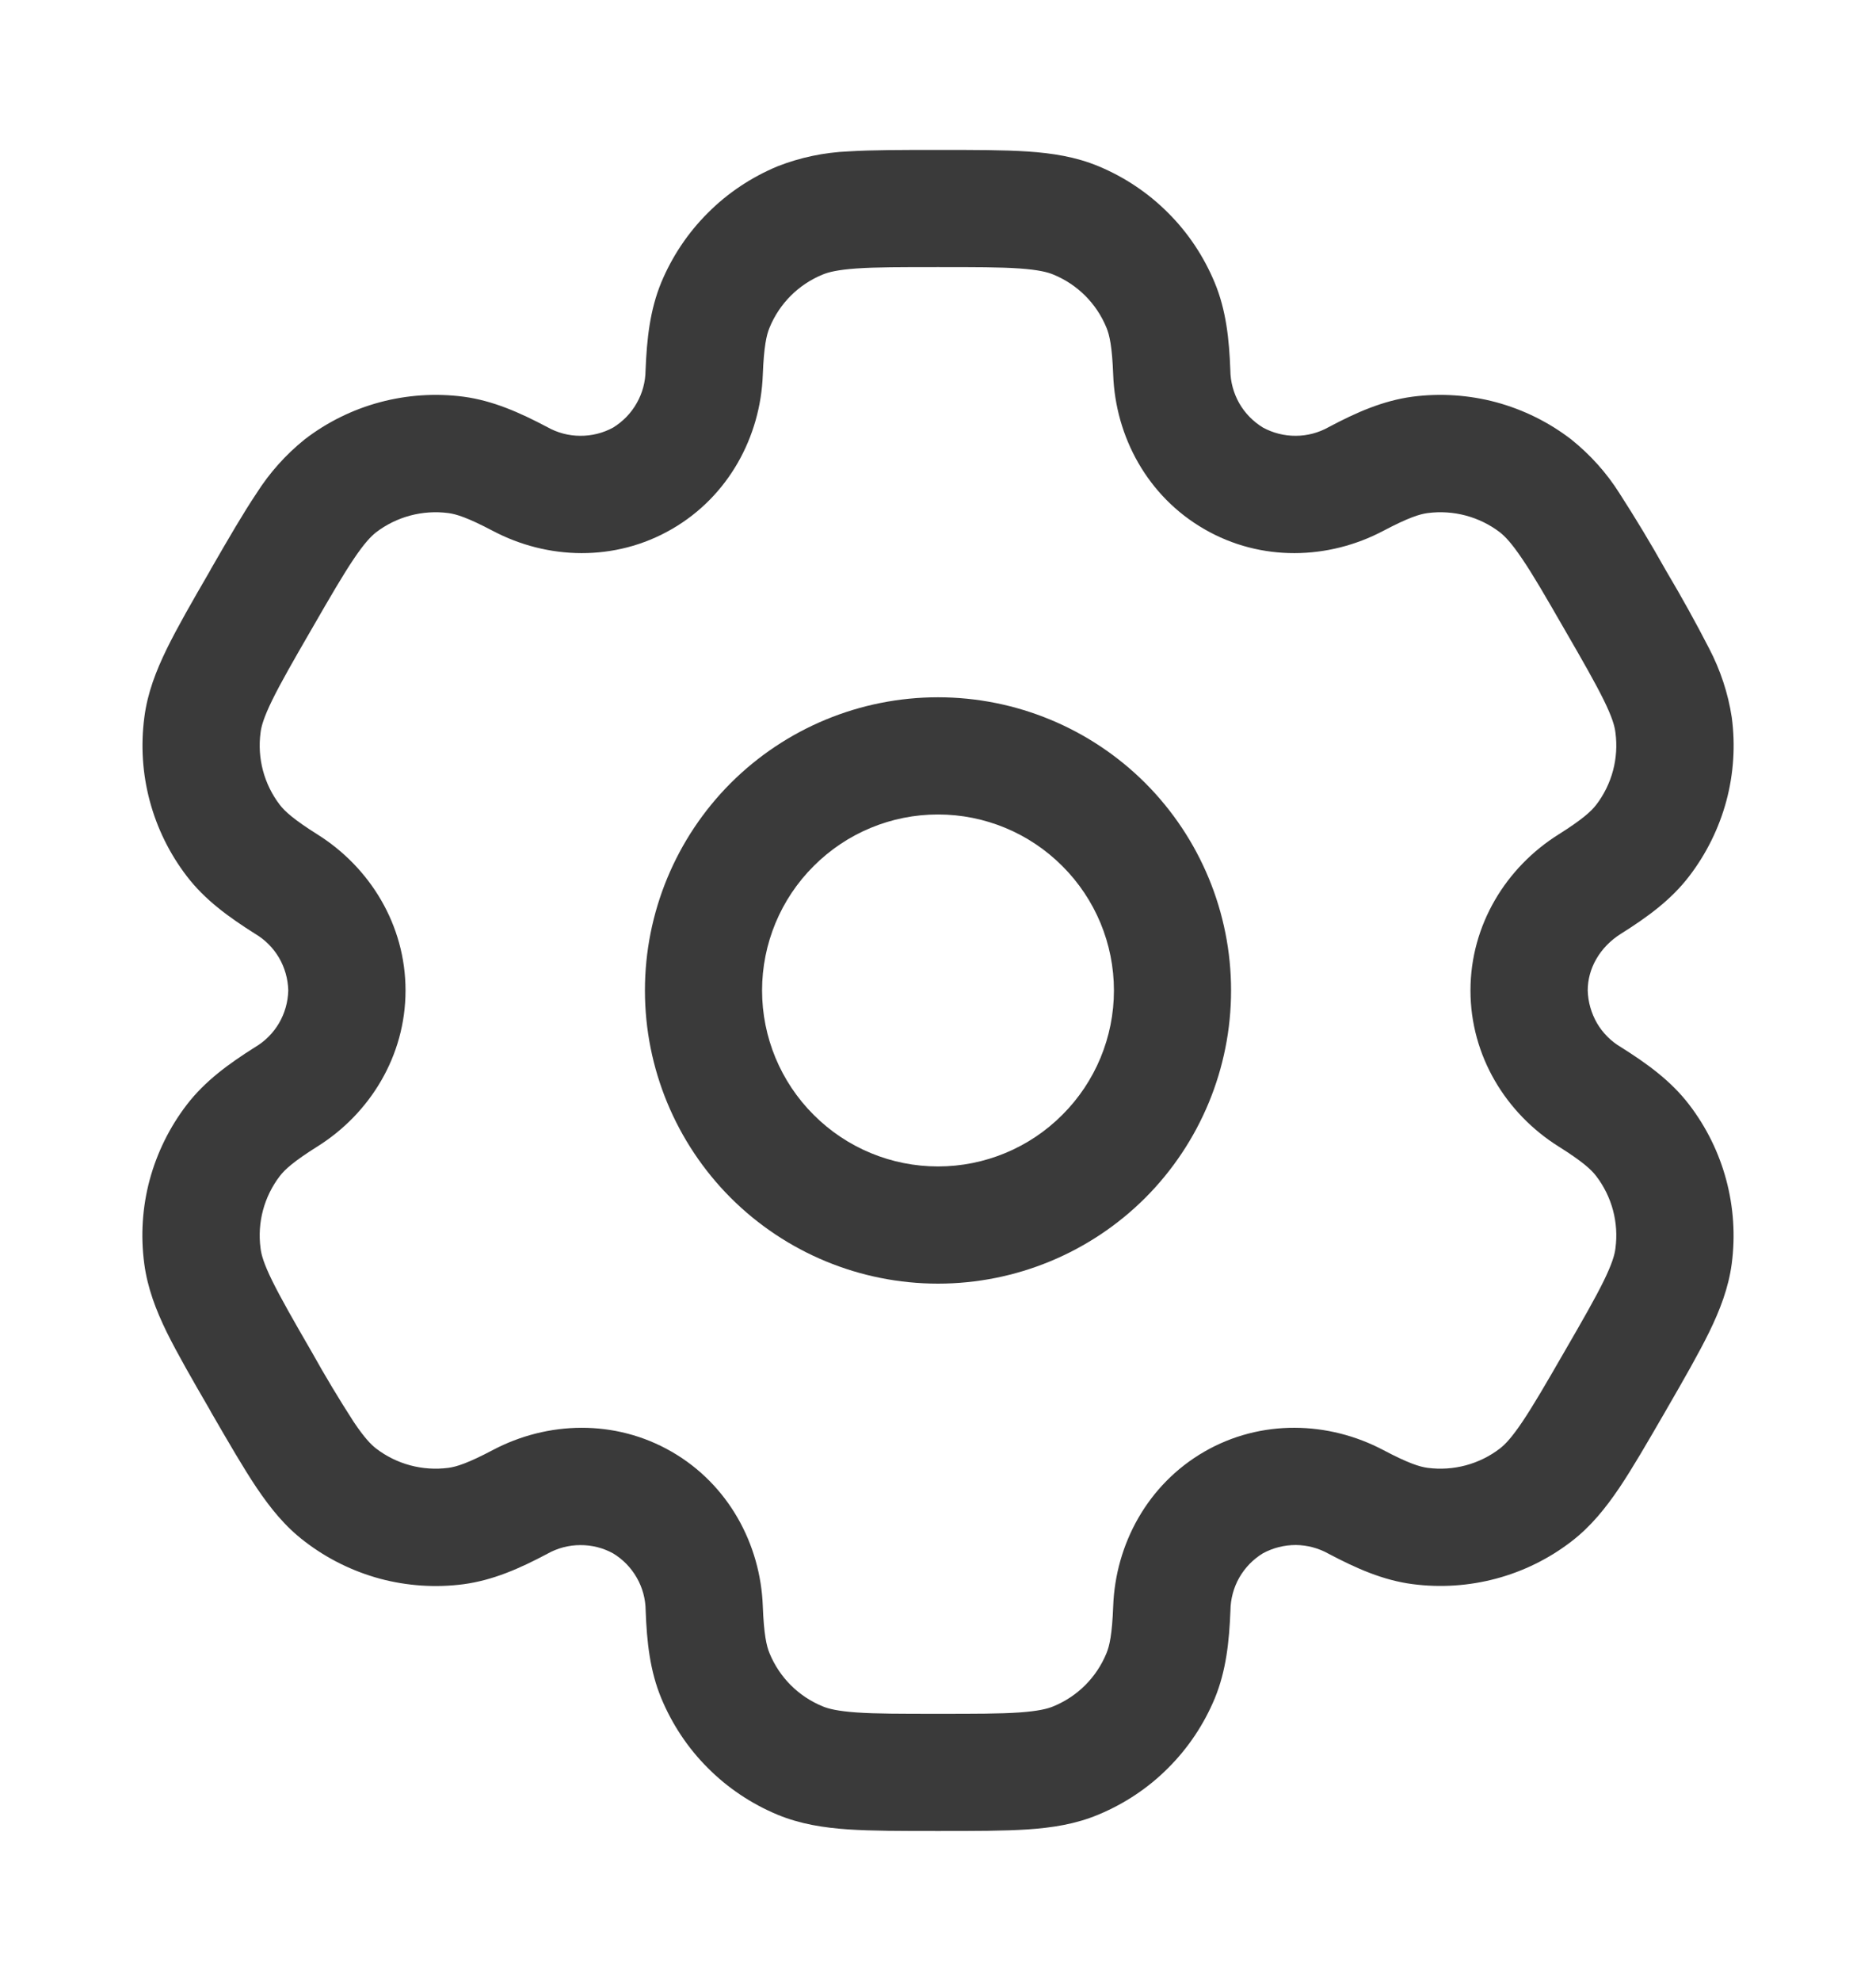 
    <svg
      width="18"
      height="19"
      viewBox="0 0 18 19"
      fill="none"
      xmlns="http://www.w3.org/2000/svg"
    >
      <path
        fillRule="evenodd"
        clipRule="evenodd"
        d="M9 6.688C8.254 6.688 7.539 6.984 7.011 7.511C6.484 8.039 6.188 8.754 6.188 9.5C6.188 10.246 6.484 10.961 7.011 11.489C7.539 12.016 8.254 12.312 9 12.312C9.746 12.312 10.461 12.016 10.989 11.489C11.516 10.961 11.812 10.246 11.812 9.5C11.812 8.754 11.516 8.039 10.989 7.511C10.461 6.984 9.746 6.688 9 6.688ZM7.312 9.5C7.312 9.052 7.49 8.623 7.807 8.307C8.123 7.99 8.552 7.812 9 7.812C9.448 7.812 9.877 7.99 10.193 8.307C10.51 8.623 10.688 9.052 10.688 9.5C10.688 9.948 10.51 10.377 10.193 10.693C9.877 11.01 9.448 11.188 9 11.188C8.552 11.188 8.123 11.01 7.807 10.693C7.49 10.377 7.312 9.948 7.312 9.5Z"
        fill="#3A3A3A"
        fillOpacity="0.8"
      />
      <path
        fillRule="evenodd"
        clipRule="evenodd"
        d="M8.981 1.438C8.648 1.438 8.369 1.438 8.141 1.452C7.908 1.462 7.678 1.51 7.461 1.595C7.211 1.699 6.983 1.85 6.792 2.042C6.6 2.233 6.448 2.461 6.344 2.711C6.236 2.974 6.206 3.251 6.194 3.553C6.193 3.663 6.164 3.771 6.109 3.867C6.055 3.963 5.977 4.043 5.883 4.101C5.786 4.154 5.677 4.181 5.567 4.18C5.457 4.18 5.348 4.151 5.252 4.097C4.985 3.956 4.73 3.843 4.448 3.805C4.18 3.77 3.907 3.788 3.645 3.858C3.384 3.928 3.138 4.049 2.924 4.214C2.742 4.36 2.586 4.535 2.461 4.732C2.333 4.923 2.194 5.163 2.027 5.452L2.009 5.485C1.841 5.774 1.703 6.015 1.602 6.22C1.497 6.435 1.415 6.646 1.385 6.88C1.313 7.422 1.46 7.971 1.793 8.405C1.966 8.631 2.192 8.795 2.447 8.956C2.542 9.012 2.621 9.091 2.677 9.186C2.733 9.282 2.763 9.39 2.766 9.5C2.763 9.61 2.733 9.718 2.677 9.814C2.621 9.909 2.542 9.988 2.447 10.044C2.192 10.205 1.967 10.369 1.793 10.595C1.628 10.81 1.507 11.055 1.436 11.317C1.366 11.578 1.348 11.851 1.384 12.12C1.415 12.354 1.496 12.565 1.601 12.78C1.703 12.985 1.841 13.226 2.009 13.515L2.027 13.548C2.194 13.836 2.333 14.077 2.461 14.268C2.594 14.465 2.736 14.643 2.924 14.785C3.138 14.95 3.384 15.071 3.645 15.142C3.907 15.212 4.18 15.23 4.448 15.195C4.73 15.157 4.985 15.045 5.252 14.903C5.348 14.849 5.457 14.82 5.567 14.82C5.677 14.819 5.786 14.846 5.882 14.899C5.977 14.956 6.055 15.037 6.11 15.133C6.165 15.229 6.194 15.337 6.195 15.447C6.206 15.749 6.236 16.026 6.345 16.289C6.449 16.539 6.6 16.767 6.792 16.958C6.983 17.15 7.211 17.302 7.461 17.406C7.679 17.496 7.904 17.531 8.141 17.547C8.369 17.562 8.648 17.562 8.981 17.562H9.019C9.353 17.562 9.631 17.562 9.859 17.547C10.097 17.531 10.322 17.496 10.539 17.405C10.789 17.301 11.017 17.15 11.208 16.958C11.4 16.767 11.552 16.539 11.656 16.289C11.764 16.026 11.794 15.749 11.806 15.447C11.807 15.337 11.836 15.229 11.89 15.133C11.945 15.037 12.023 14.956 12.117 14.899C12.214 14.846 12.323 14.819 12.433 14.819C12.543 14.82 12.652 14.849 12.748 14.903C13.015 15.044 13.27 15.157 13.552 15.194C14.094 15.265 14.643 15.119 15.076 14.786C15.264 14.642 15.406 14.465 15.539 14.268C15.667 14.077 15.806 13.836 15.973 13.548L15.992 13.515C16.159 13.226 16.297 12.985 16.398 12.78C16.503 12.565 16.585 12.353 16.616 12.12C16.687 11.578 16.54 11.029 16.207 10.595C16.034 10.369 15.809 10.205 15.553 10.044C15.458 9.988 15.379 9.909 15.323 9.814C15.268 9.718 15.237 9.61 15.234 9.5C15.234 9.291 15.348 9.085 15.553 8.956C15.809 8.795 16.034 8.631 16.207 8.405C16.372 8.19 16.493 7.945 16.564 7.683C16.634 7.422 16.652 7.149 16.616 6.88C16.581 6.65 16.507 6.427 16.399 6.22C16.271 5.971 16.135 5.726 15.992 5.485L15.973 5.452C15.836 5.208 15.691 4.968 15.539 4.732C15.415 4.535 15.258 4.361 15.076 4.215C14.862 4.05 14.617 3.929 14.355 3.858C14.093 3.788 13.82 3.77 13.552 3.805C13.27 3.843 13.015 3.955 12.748 4.097C12.652 4.151 12.543 4.18 12.433 4.18C12.323 4.181 12.214 4.153 12.118 4.101C12.023 4.043 11.945 3.963 11.89 3.867C11.836 3.771 11.806 3.663 11.805 3.553C11.794 3.251 11.764 2.974 11.655 2.711C11.551 2.461 11.4 2.233 11.208 2.042C11.017 1.85 10.789 1.698 10.539 1.594C10.322 1.504 10.097 1.469 9.859 1.453C9.631 1.438 9.353 1.438 9.019 1.438H8.981ZM7.892 2.634C7.949 2.61 8.037 2.588 8.218 2.575C8.403 2.562 8.643 2.562 9 2.562C9.357 2.562 9.597 2.562 9.782 2.575C9.963 2.588 10.051 2.61 10.108 2.634C10.339 2.729 10.521 2.911 10.616 3.142C10.646 3.213 10.671 3.327 10.681 3.595C10.703 4.189 11.01 4.761 11.555 5.075C12.099 5.39 12.748 5.369 13.274 5.091C13.511 4.966 13.621 4.931 13.699 4.921C13.945 4.889 14.194 4.955 14.392 5.106C14.441 5.145 14.504 5.21 14.605 5.36C14.71 5.514 14.83 5.722 15.008 6.031C15.187 6.34 15.306 6.549 15.388 6.715C15.468 6.878 15.493 6.965 15.5 7.027C15.533 7.274 15.466 7.523 15.315 7.72C15.267 7.782 15.181 7.861 14.955 8.003C14.451 8.319 14.109 8.871 14.109 9.5C14.109 10.129 14.451 10.681 14.955 10.997C15.181 11.139 15.267 11.217 15.315 11.28C15.466 11.477 15.533 11.726 15.5 11.973C15.493 12.035 15.467 12.123 15.388 12.285C15.306 12.452 15.187 12.66 15.008 12.969C14.83 13.278 14.709 13.486 14.605 13.64C14.504 13.79 14.441 13.855 14.392 13.893C14.194 14.045 13.945 14.111 13.699 14.079C13.621 14.069 13.511 14.034 13.274 13.909C12.748 13.631 12.099 13.61 11.555 13.924C11.01 14.239 10.703 14.812 10.681 15.405C10.671 15.673 10.646 15.787 10.616 15.858C10.569 15.972 10.5 16.076 10.413 16.163C10.326 16.25 10.222 16.319 10.108 16.366C10.051 16.39 9.963 16.412 9.782 16.425C9.597 16.438 9.357 16.438 9 16.438C8.643 16.438 8.403 16.438 8.218 16.425C8.037 16.412 7.949 16.39 7.892 16.366C7.778 16.319 7.674 16.25 7.587 16.163C7.5 16.076 7.431 15.972 7.384 15.858C7.354 15.787 7.329 15.673 7.319 15.405C7.297 14.812 6.99 14.239 6.446 13.925C5.901 13.61 5.252 13.631 4.727 13.909C4.49 14.034 4.379 14.069 4.301 14.079C4.055 14.111 3.806 14.045 3.608 13.893C3.559 13.855 3.496 13.79 3.395 13.64C3.253 13.42 3.119 13.197 2.992 12.969C2.813 12.66 2.694 12.451 2.612 12.285C2.532 12.122 2.507 12.035 2.5 11.973C2.467 11.726 2.534 11.477 2.685 11.28C2.733 11.217 2.819 11.139 3.045 10.997C3.549 10.681 3.891 10.129 3.891 9.5C3.891 8.871 3.549 8.319 3.045 8.003C2.819 7.861 2.733 7.782 2.685 7.72C2.534 7.523 2.467 7.274 2.5 7.027C2.507 6.965 2.533 6.877 2.612 6.715C2.694 6.548 2.813 6.34 2.992 6.031C3.17 5.722 3.291 5.514 3.395 5.36C3.496 5.21 3.559 5.145 3.608 5.106C3.806 4.955 4.055 4.889 4.301 4.921C4.379 4.931 4.489 4.966 4.727 5.091C5.252 5.369 5.901 5.39 6.446 5.075C6.99 4.761 7.297 4.189 7.319 3.595C7.329 3.327 7.354 3.213 7.384 3.142C7.479 2.911 7.661 2.729 7.892 2.634Z"
        fill="#3A3A3A"
        fillOpacity="0.8"
      />
    </svg>
